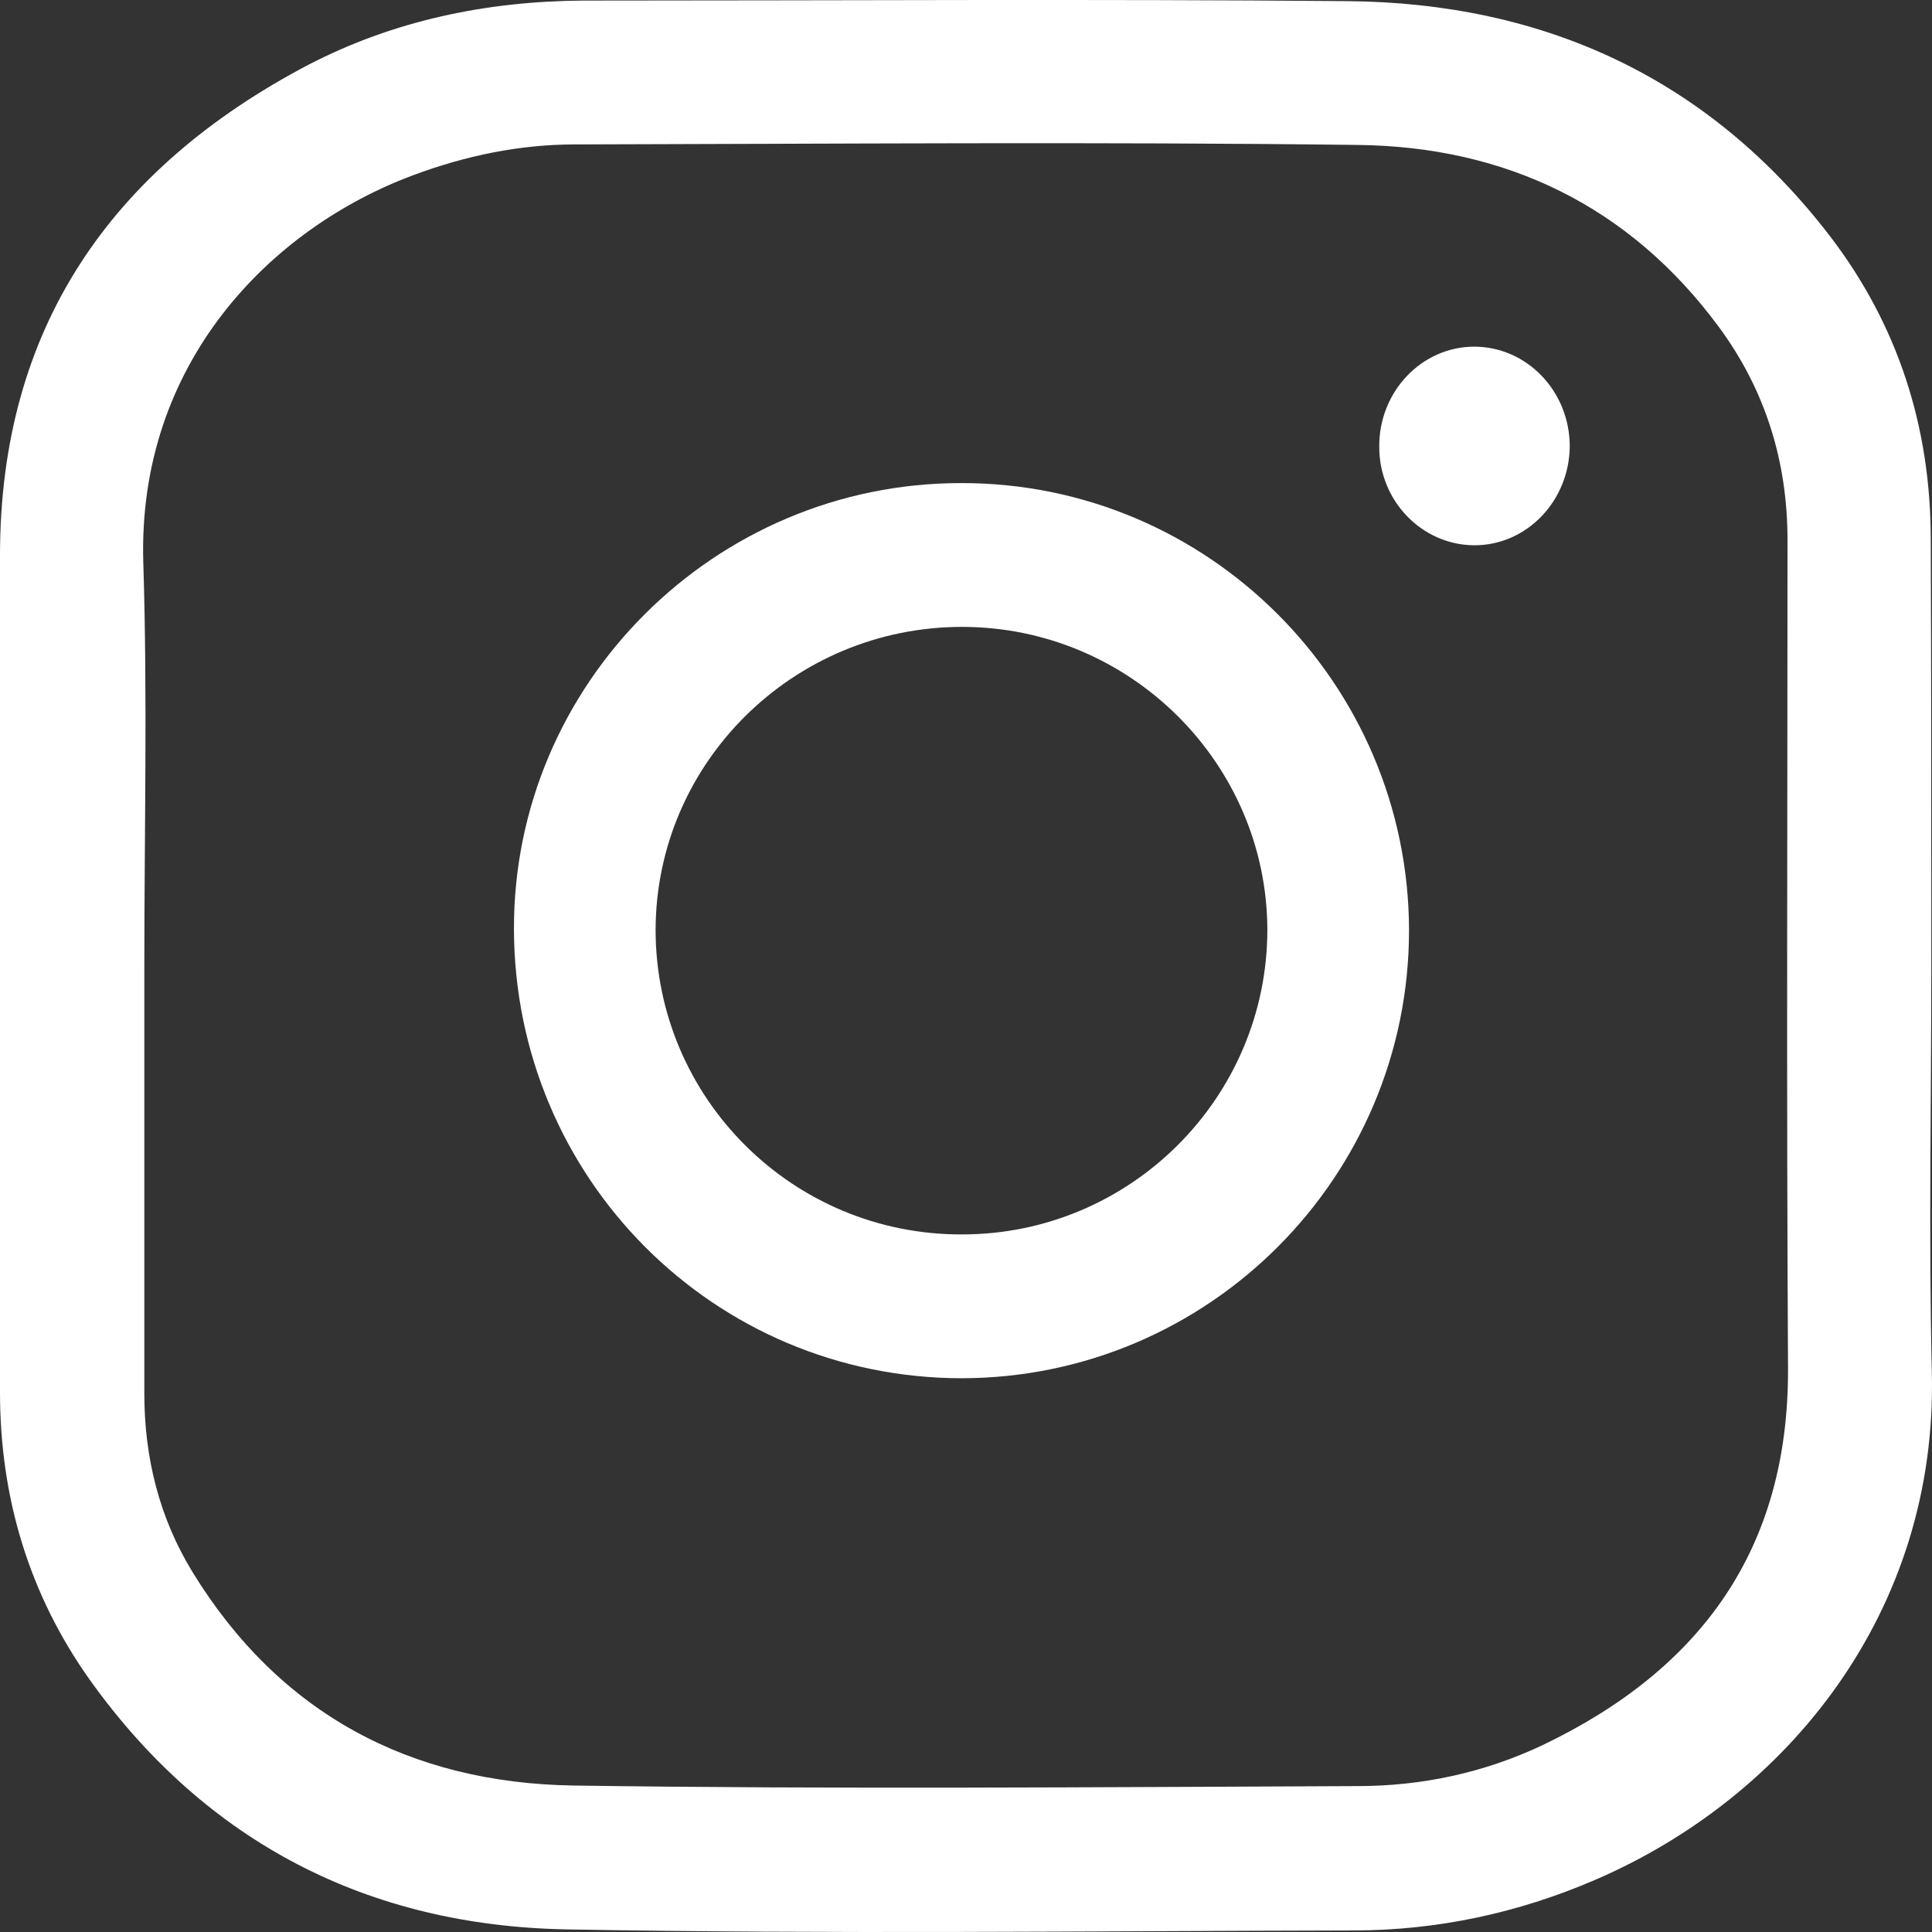 <svg width="48" height="48" viewBox="0 0 48 48" fill="none" xmlns="http://www.w3.org/2000/svg">
<rect x="0" y="0" width="48" height="48" fill="#333333" stroke="none"/>
<path d="M47.983 23.988C47.983 27.348 47.916 30.721 47.996 34.095C48.142 40.055 44.396 44.655 39.623 46.708C37.703 47.535 35.69 47.962 33.61 47.962C27.104 47.975 20.585 48.055 14.065 47.935C9.159 47.842 5.133 45.788 2.24 41.748C0.72 39.615 0 37.201 0 34.588C0 27.655 0 20.735 0 13.801C0 8.148 2.76 4.188 7.653 1.614C9.786 0.508 12.092 0.028 14.505 0.014C20.825 0.014 27.144 -0.026 33.464 0.028C38.37 0.068 42.463 1.948 45.476 5.881C47.156 8.081 47.969 10.614 47.969 13.401C47.983 16.935 47.983 20.468 47.983 23.988ZM3.586 23.988C3.586 27.535 3.586 31.081 3.586 34.628C3.586 36.215 3.96 37.708 4.773 39.041C6.933 42.575 10.186 44.295 14.239 44.361C20.732 44.455 27.224 44.401 33.73 44.375C35.33 44.375 36.877 44.041 38.317 43.361C42.25 41.481 44.436 38.495 44.423 34.015C44.383 27.148 44.41 20.281 44.41 13.415C44.41 11.468 43.863 9.694 42.703 8.121C40.477 5.108 37.397 3.641 33.73 3.601C27.251 3.521 20.771 3.574 14.292 3.588C12.905 3.588 11.572 3.868 10.279 4.348C6.719 5.668 3.413 9.028 3.56 13.975C3.666 17.321 3.586 20.655 3.586 23.988Z" fill="white"/>
<path d="M23.901 34.242C17.741 34.242 12.782 29.269 12.769 23.082C12.755 16.989 17.755 12.002 23.874 12.002C30.007 11.989 34.993 16.975 35.007 23.109C35.007 29.242 30.034 34.229 23.901 34.242ZM23.901 30.669C28.087 30.669 31.487 27.269 31.487 23.095C31.474 18.962 28.074 15.575 23.901 15.575C19.715 15.575 16.288 18.949 16.288 23.122C16.302 27.296 19.701 30.682 23.901 30.669Z" fill="white"/>
<path d="M36.627 8.613C37.933 8.613 39 9.72 39 11.093C38.986 12.453 37.92 13.56 36.613 13.547C35.32 13.533 34.267 12.44 34.267 11.107C34.253 9.733 35.32 8.613 36.627 8.613Z" fill="white"/>
</svg>
